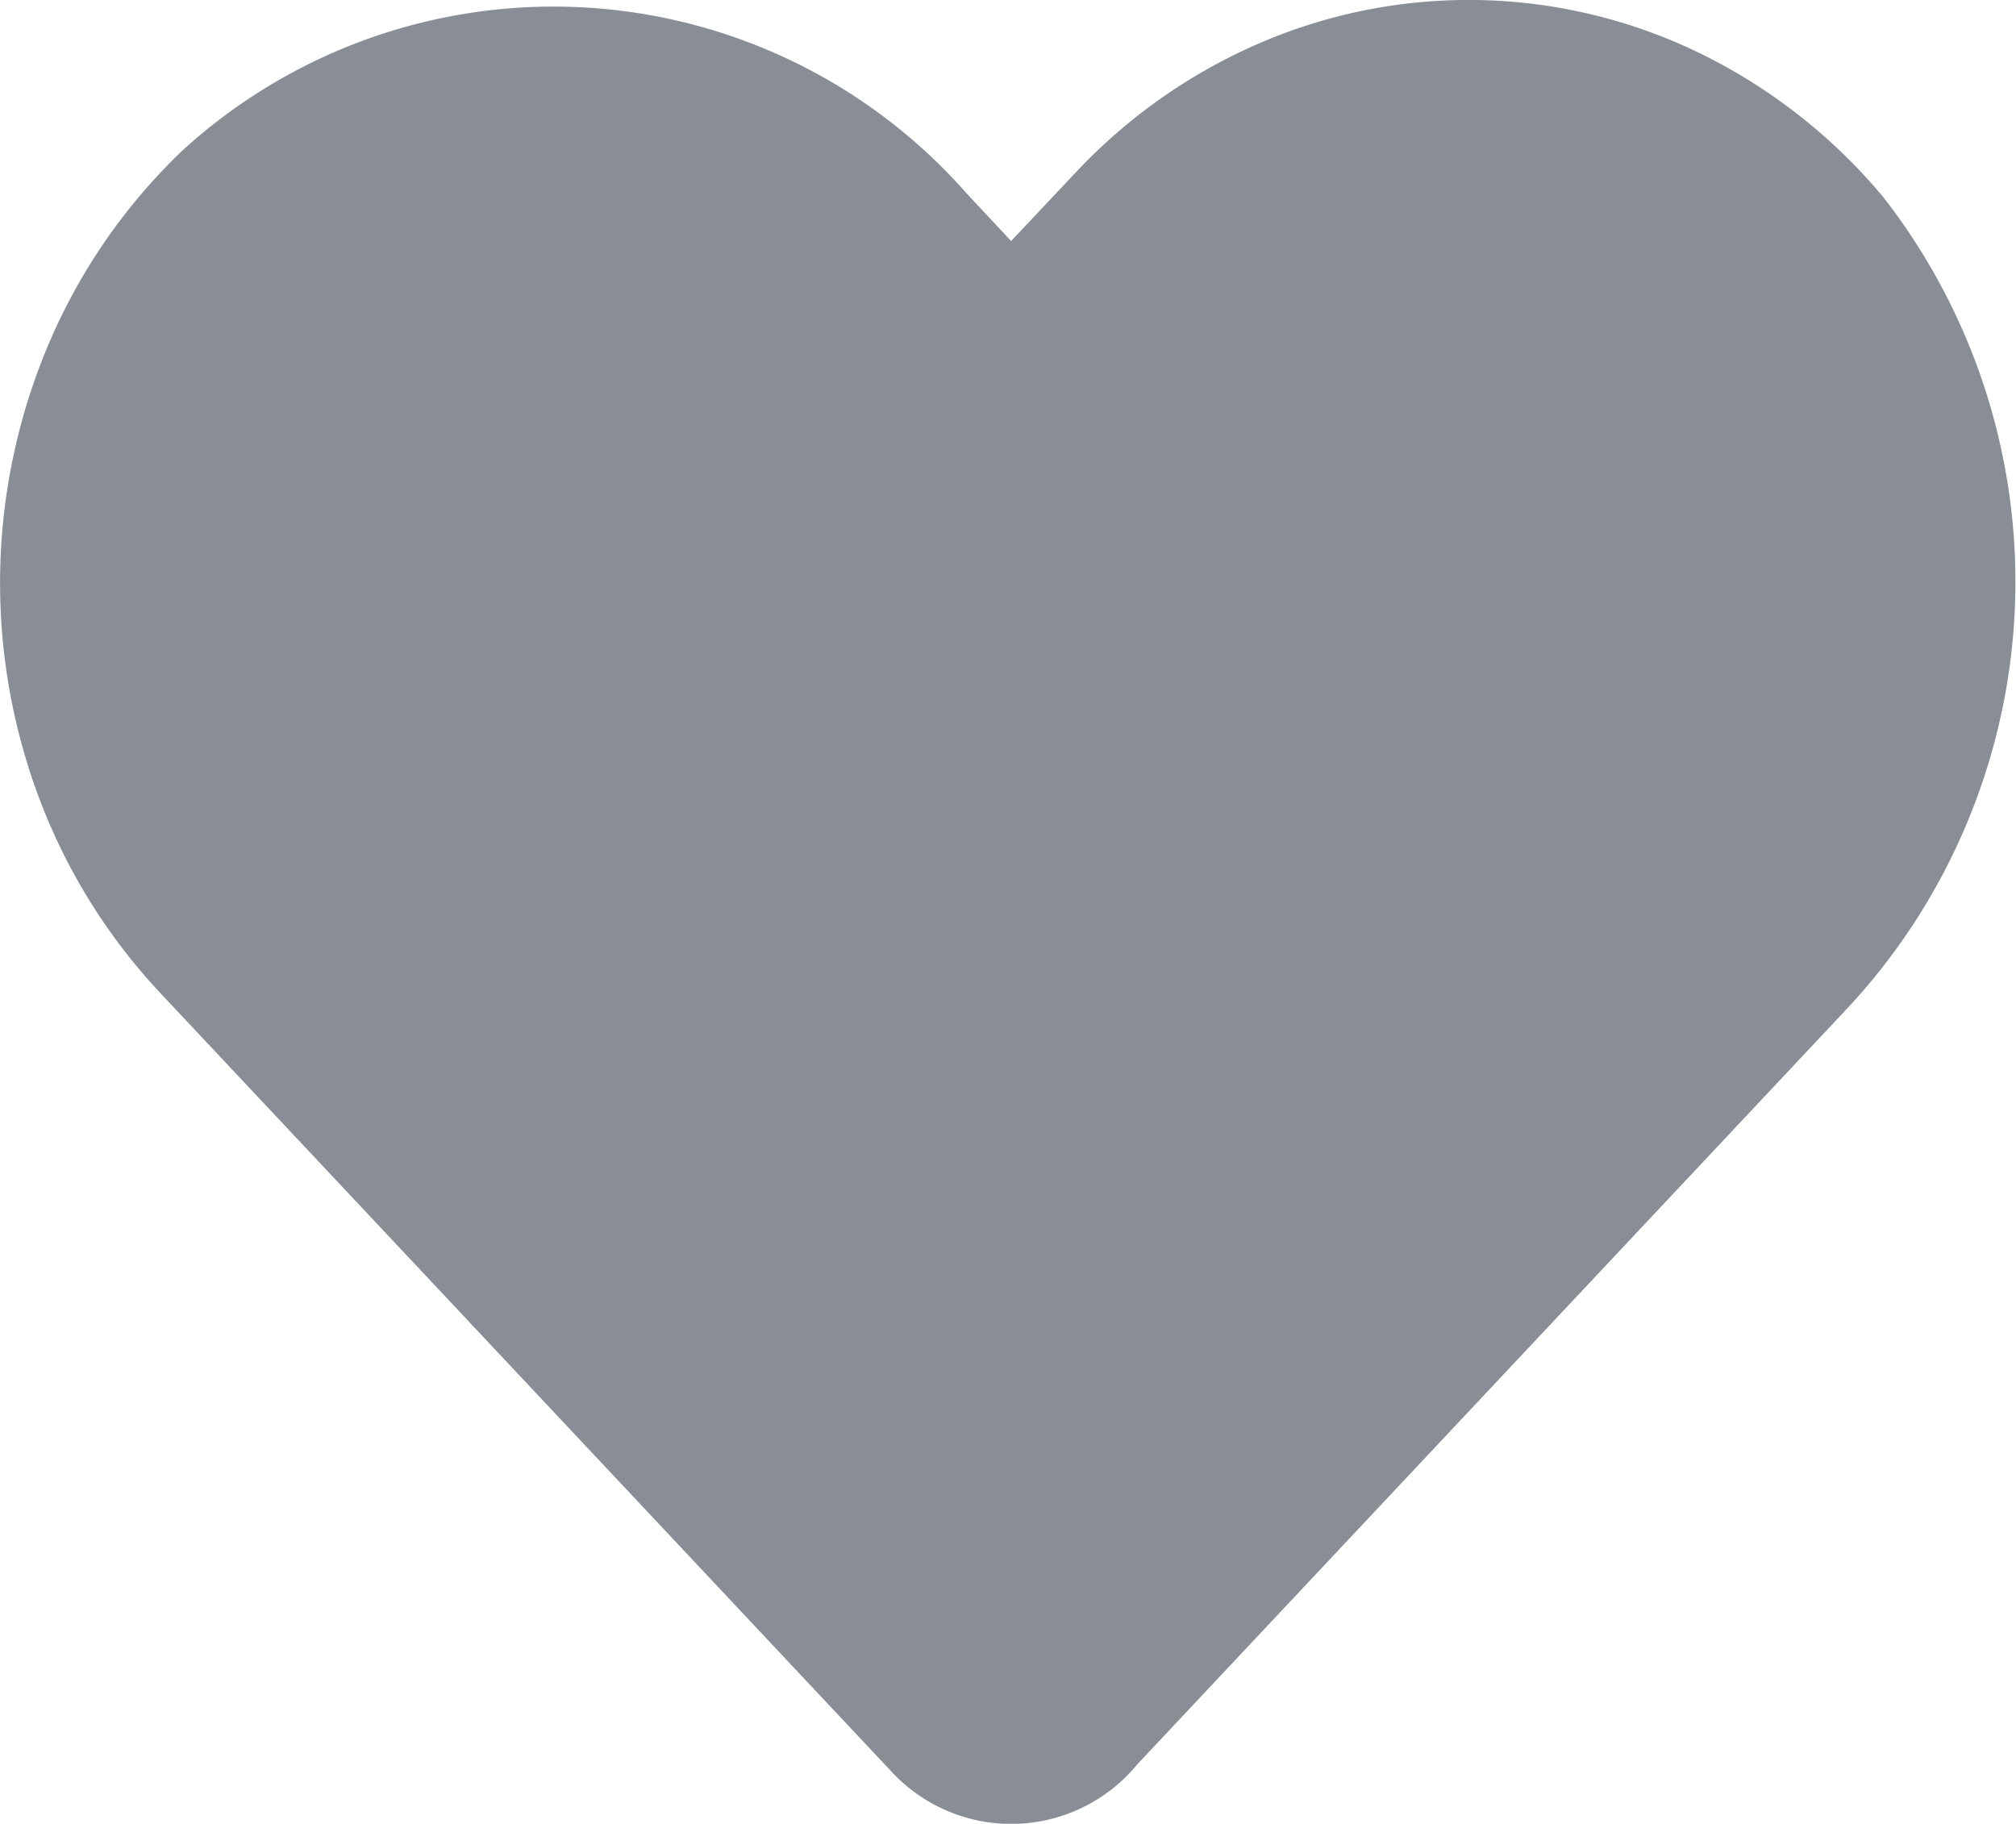 <svg xmlns="http://www.w3.org/2000/svg" width="21.002" height="19" viewBox="0 0 21.002 19">
  <g id="Сгруппировать_24" data-name="Сгруппировать 24" transform="translate(-4186 -462)">
    <path id="HeartStraight" d="M13.049,21.771l7.426-7.907a5.518,5.518,0,0,0,.367-7.181A4.8,4.8,0,0,0,19.3,5.468a4.5,4.5,0,0,0-3.764-.108,4.752,4.752,0,0,0-1.605,1.126l-1.4,1.486-1.2-1.283A4.732,4.732,0,0,0,4.582,6.3,5.067,5.067,0,0,0,3.44,7.945a5.376,5.376,0,0,0-.1,4.008A5.113,5.113,0,0,0,4.4,13.662l7.616,8.11a.7.7,0,0,0,1.037,0Z" transform="translate(4184 458)" fill="#898d96" stroke="#898d96" stroke-linecap="round" stroke-linejoin="round" stroke-width="2"/>
    <rect id="Прямоугольник_28" data-name="Прямоугольник 28" width="19" height="19" transform="translate(4187 462)" fill="none"/>
  </g>
</svg>
